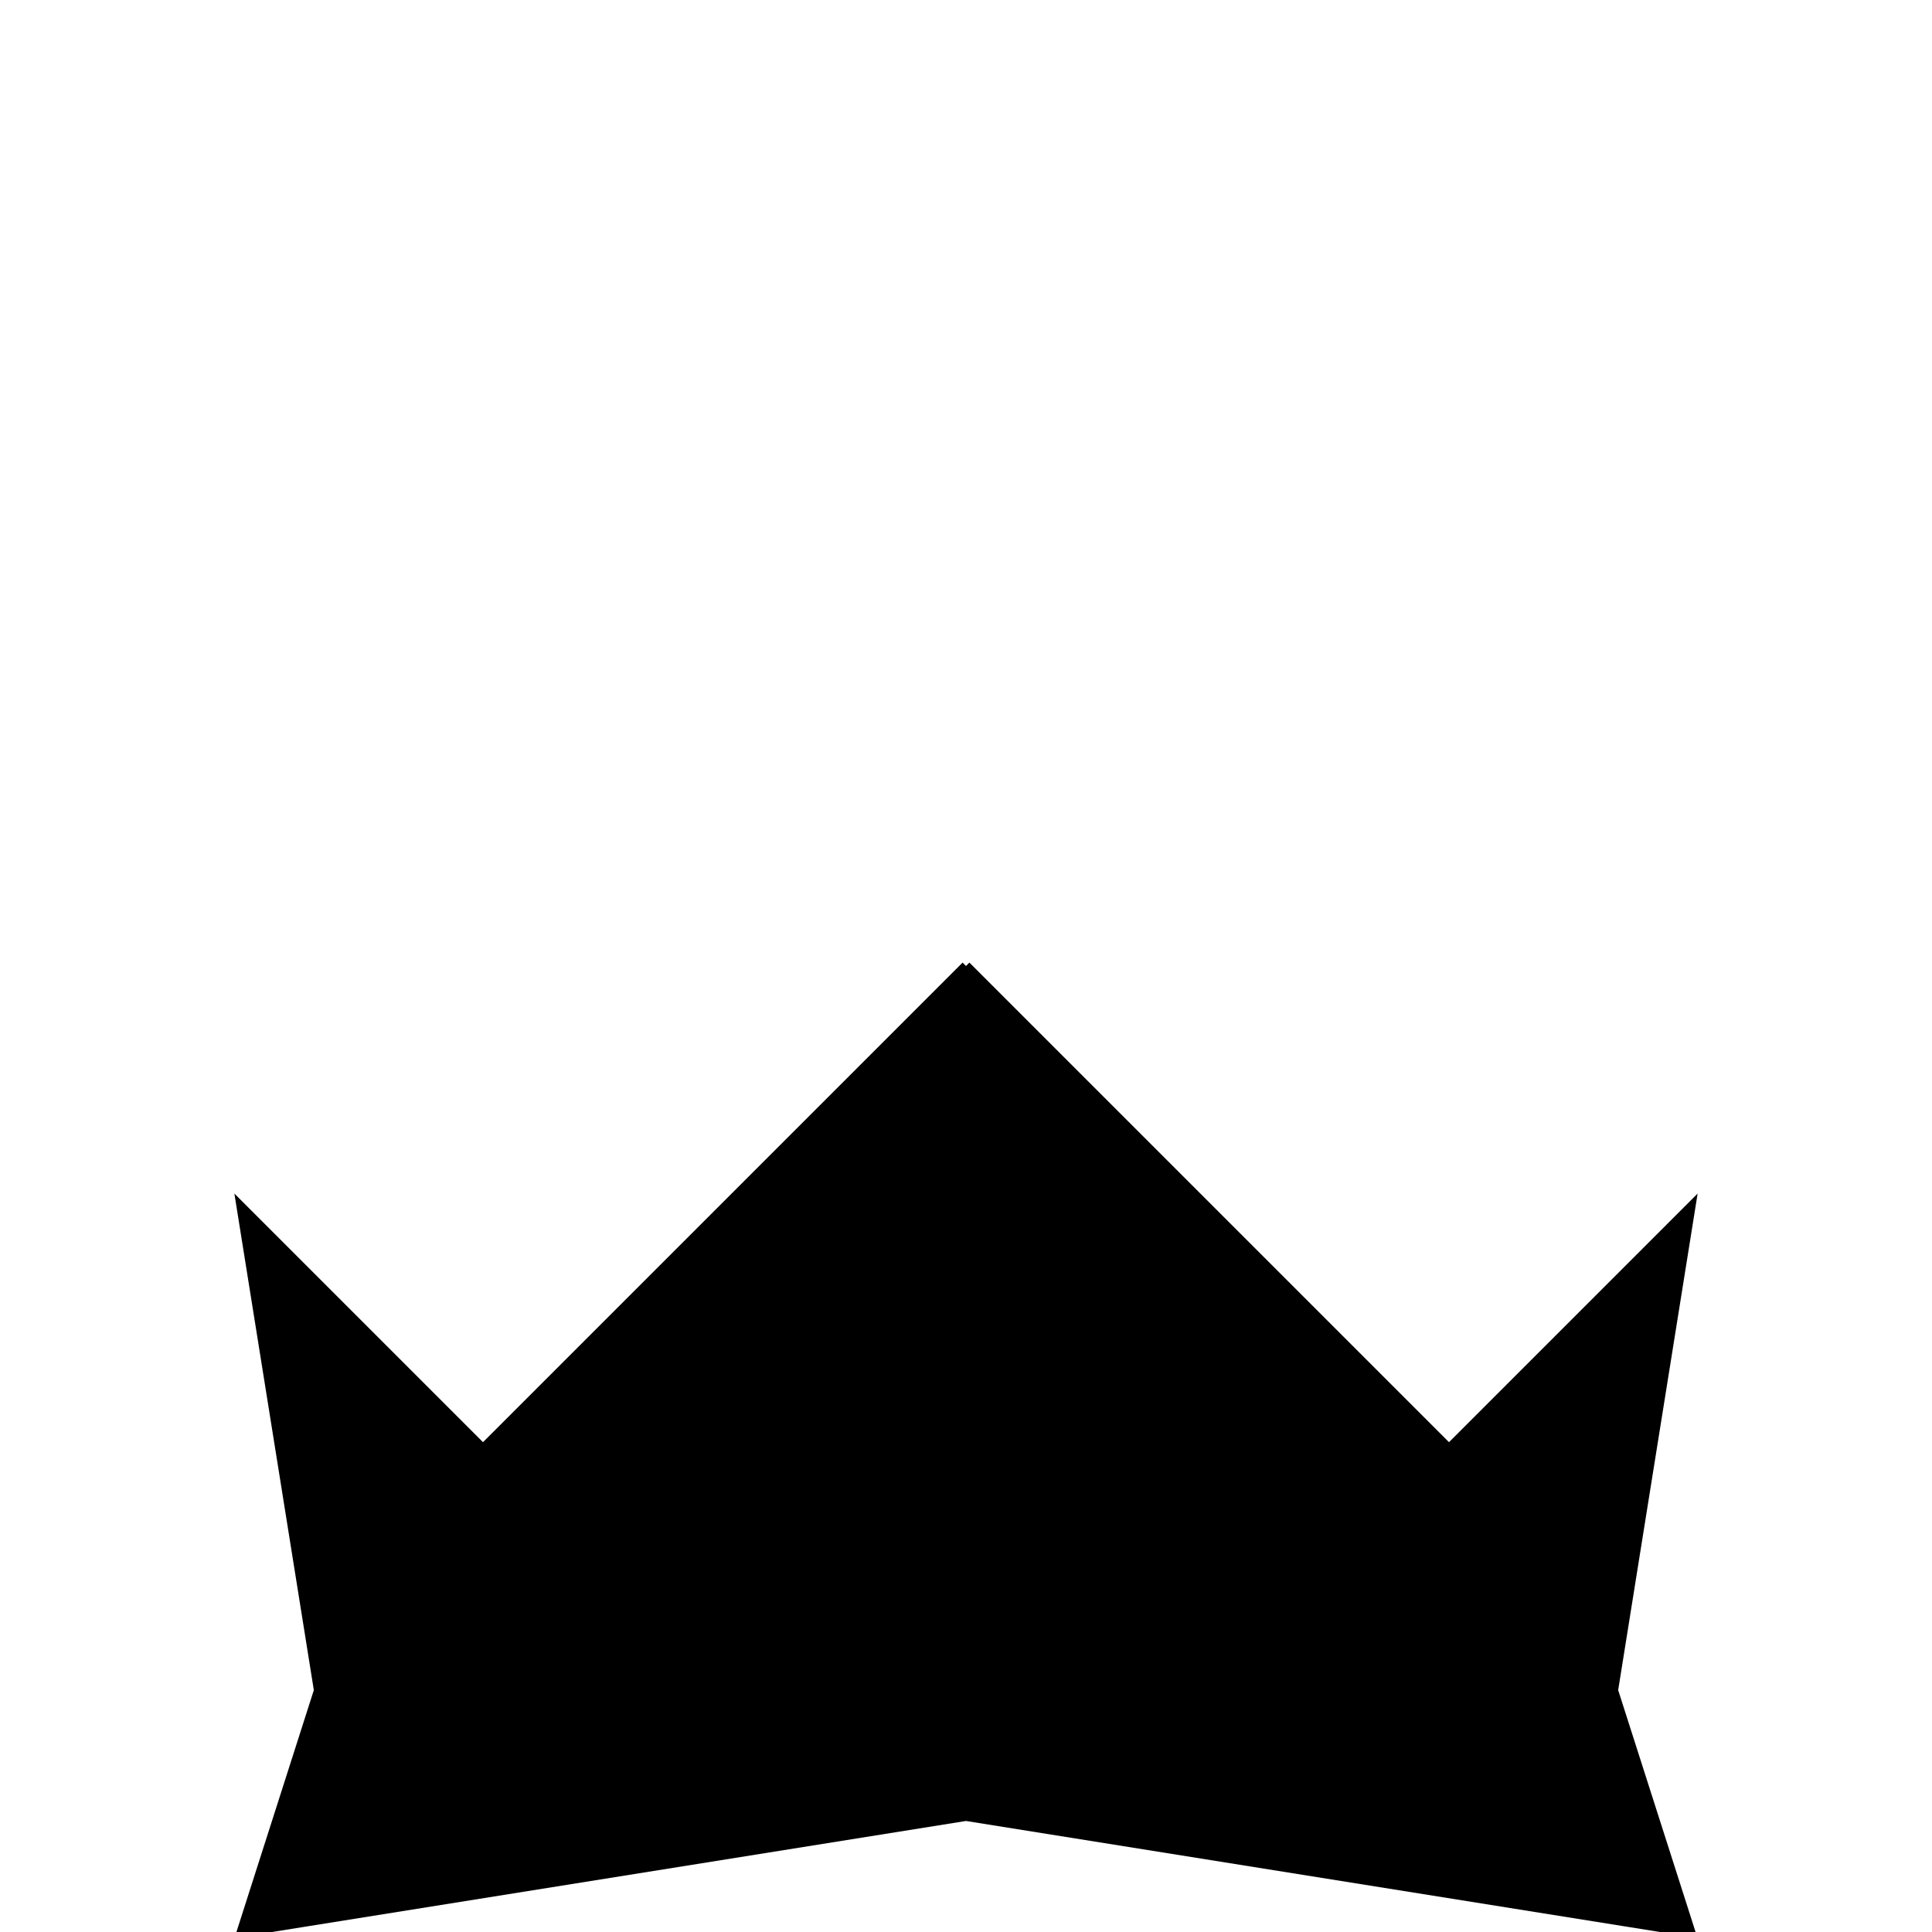 <?xml version="1.0" encoding="utf-8" standalone="no" ?>
<!DOCTYPE svg PUBLIC "-//W3C//DTD SVG 1.1//EN" "http://www.w3.org/Graphics/SVG/1.1/DTD/svg11.dtd">
<svg width="2000" height="2000" viewBox="0 0 200 200" version="1.1" xmlns="http://www.w3.org/2000/svg">
  <polyline style="stroke-linejoin:mitter; stroke:yellow stroke-width:1 fill:yellow;"
    points="100 100, 50 150, 25 125, 33 175, 25 200, 100
     188, 175 200, 167 175, 175 125, 150 150, 100 100" ></polyline>
     
</svg>

